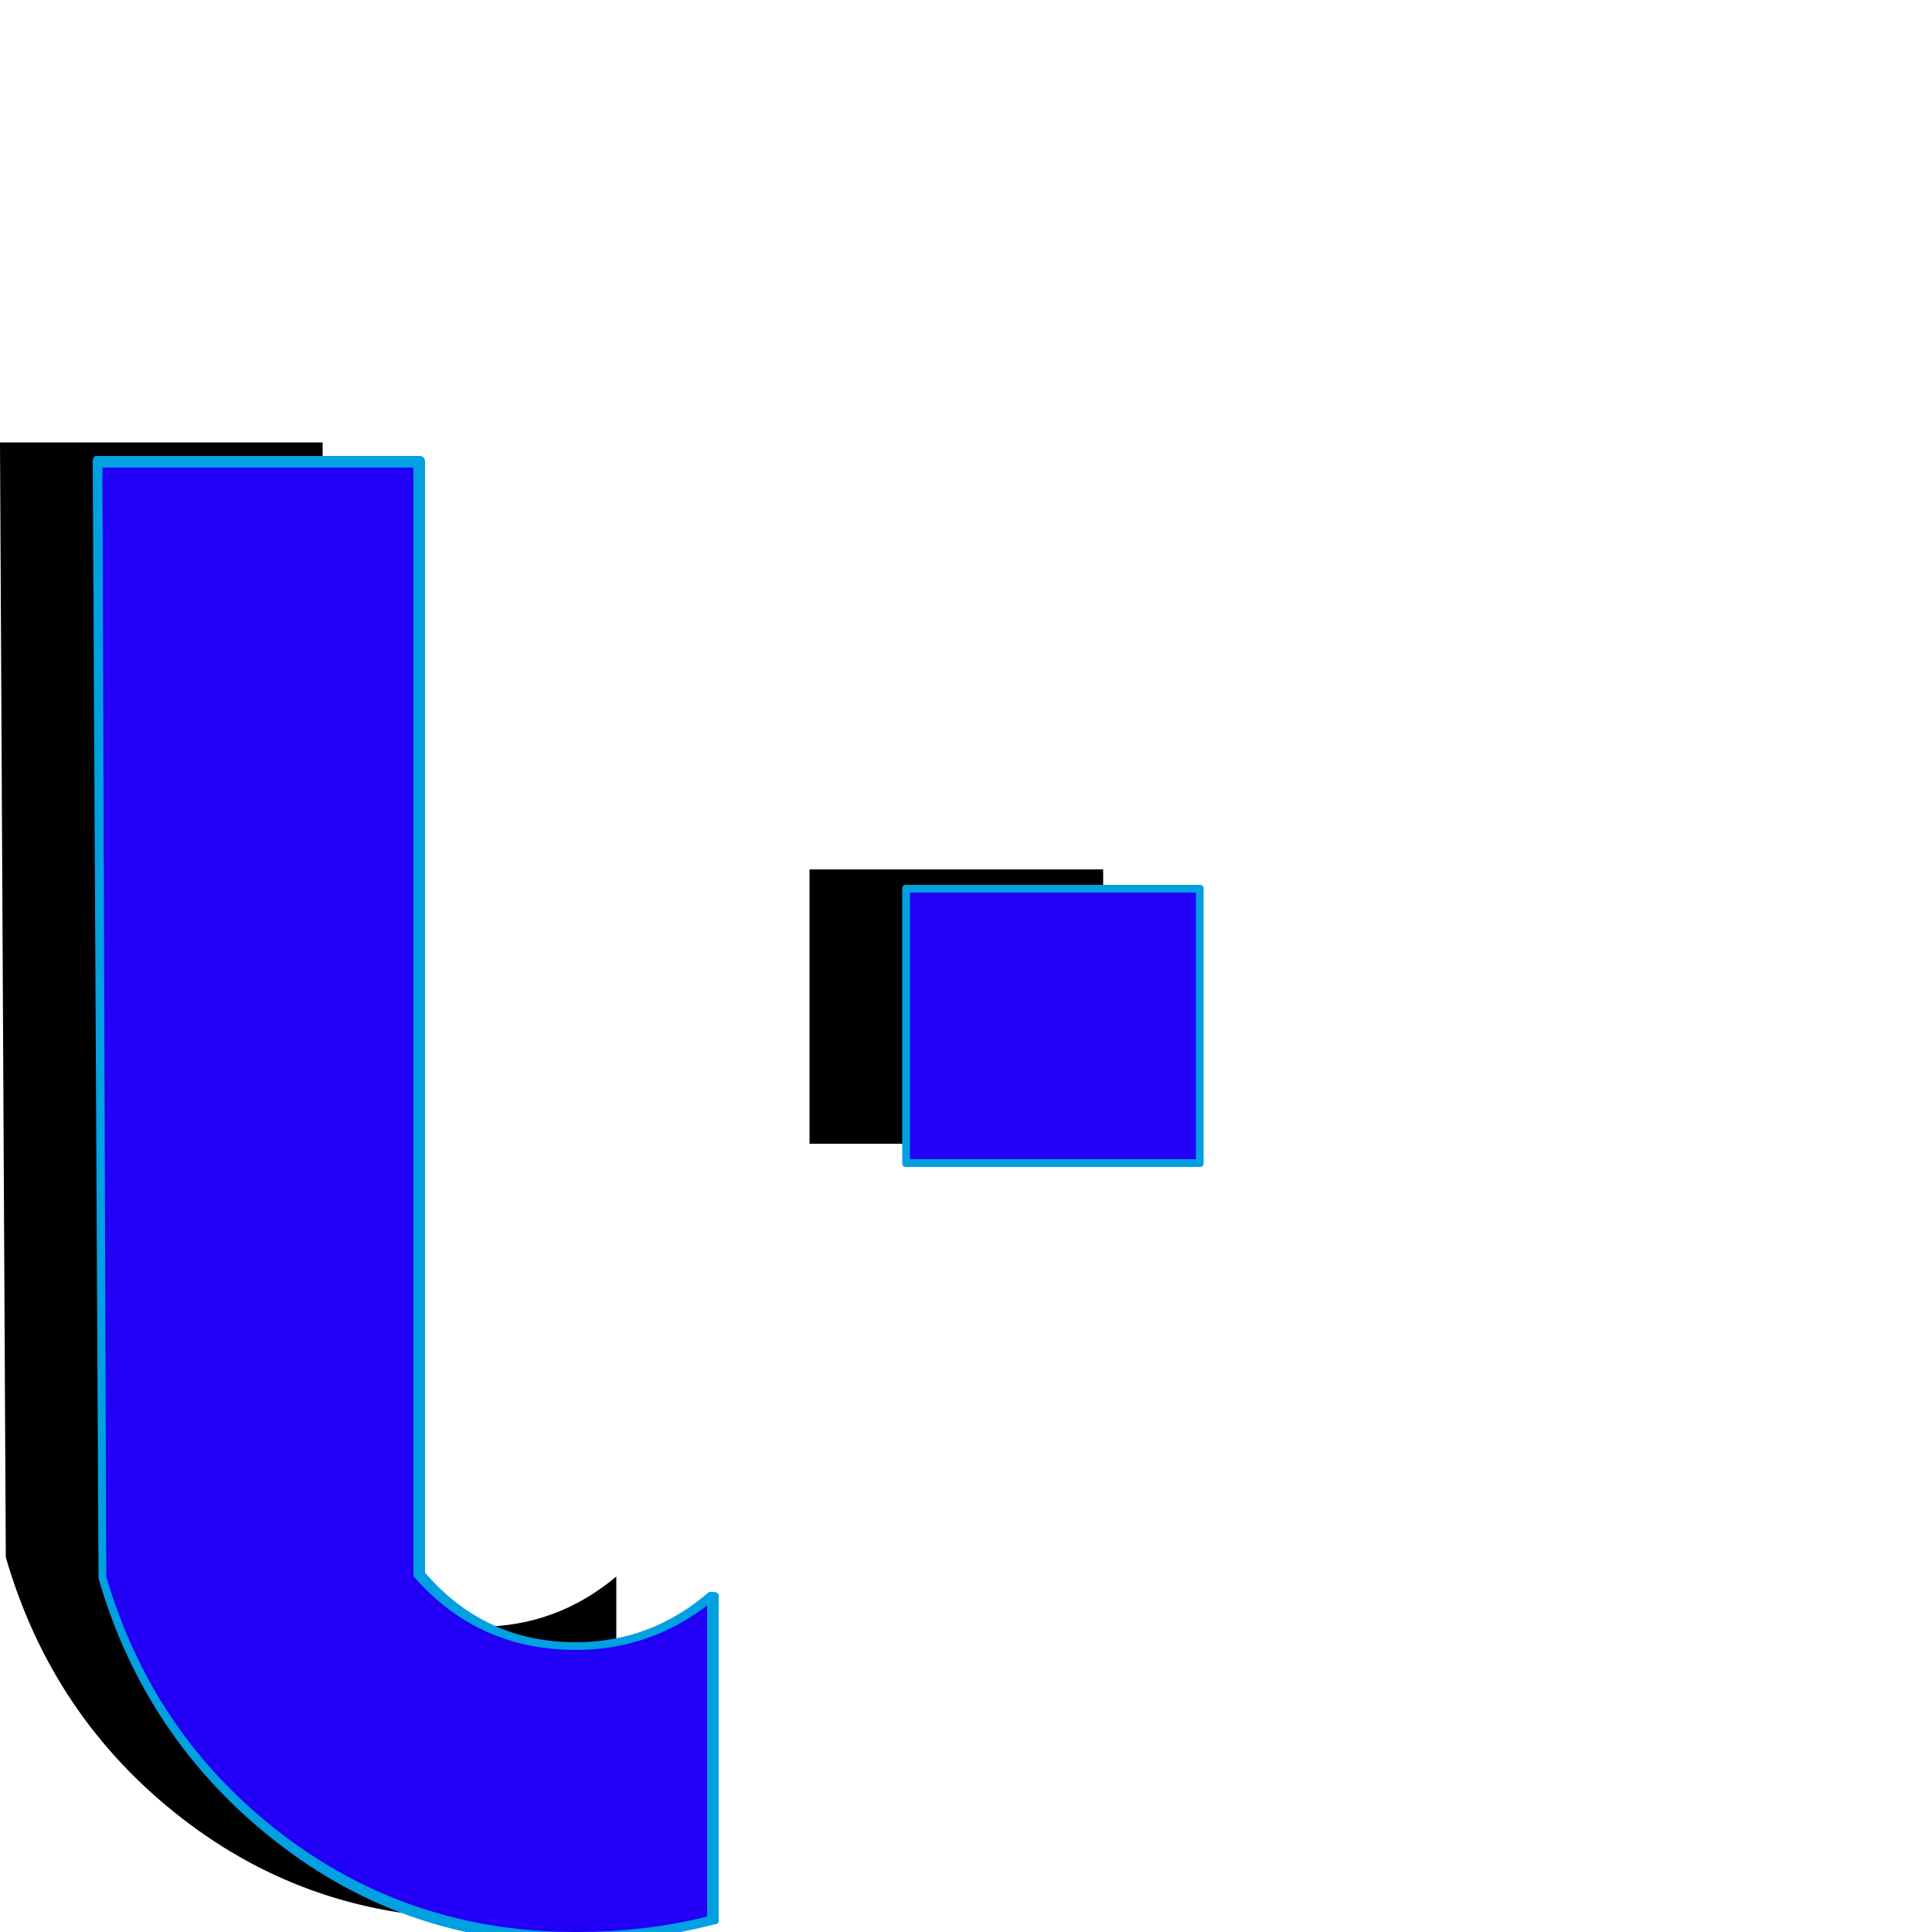 <svg xmlns="http://www.w3.org/2000/svg" viewBox="0 -1000 1000 1000">
	<path fill="#000000" d="M419 -408V-550H571V-408ZM319 -16Q285 -7 248 -7Q161 -7 94 -59Q27 -111 3 -194L0 -771H167V-195Q199 -158 248 -158Q288 -158 319 -184Z"/>
	<path fill="#2200f5" d="M469 -398V-540H621V-398ZM369 -6Q335 3 298 3Q211 3 144 -49Q77 -101 53 -184L50 -761H217V-185Q249 -148 298 -148Q338 -148 369 -174Z"/>
	<path fill="#00a0e1" d="M471 -538V-400H619V-538ZM467 -398V-540Q467 -542 469 -542H621Q623 -542 623 -540V-398Q623 -396 621 -396H469Q467 -396 467 -398ZM298 0Q334 0 366 -8V-169Q336 -146 298 -146Q248 -146 215 -183Q214 -184 214 -185V-758H53L55 -184Q79 -102 145.5 -51Q212 0 298 0ZM298 6Q210 6 142.5 -47Q75 -100 51 -183Q51 -184 51 -184L48 -761Q48 -764 50 -764H217Q220 -764 220 -761V-186Q251 -150 298 -150Q337 -150 367 -176Q368 -176 369 -176Q372 -176 372 -174V-6Q372 -4 370 -4Q335 5 298 6Z"/>
</svg>